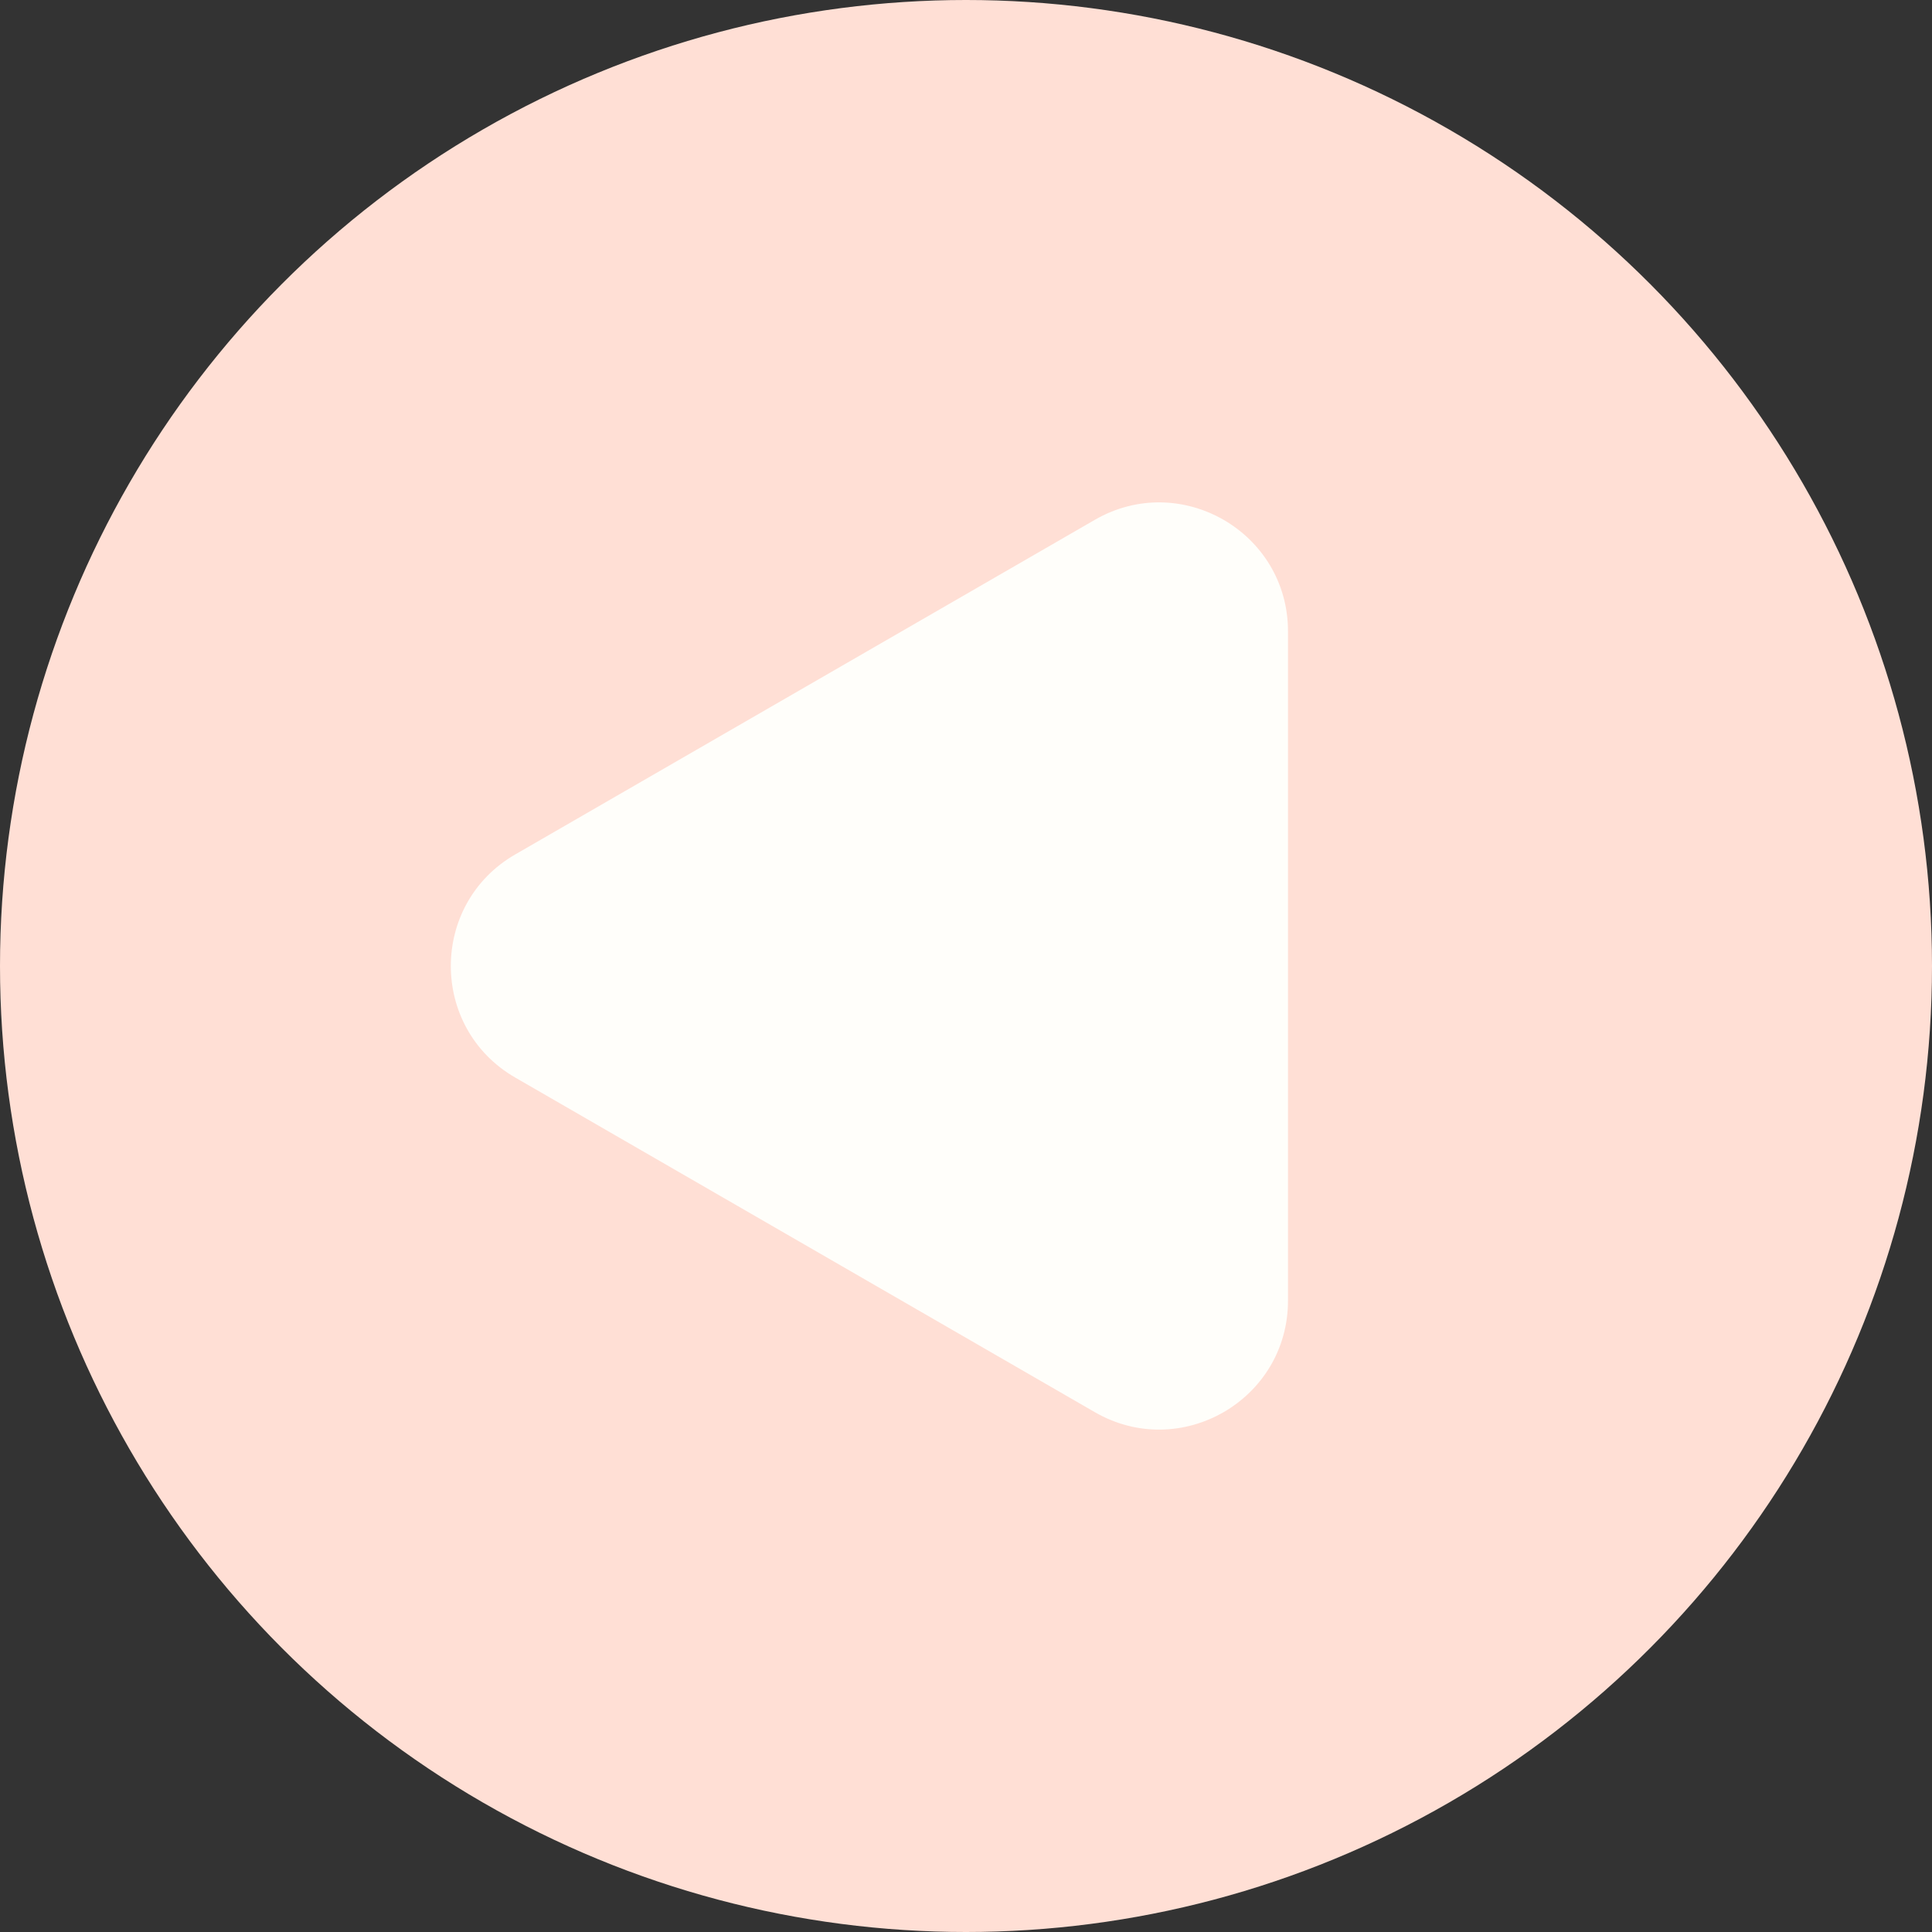 <svg width="30" height="30" viewBox="0 0 30 30" fill="none" xmlns="http://www.w3.org/2000/svg">
<rect x="0" y="0" width="30" height="30" fill="#333333" stroke="none"/>
<circle cx="15" cy="15" r="15" fill="#FFDFD5"/>
<path d="M8 13.268C6.667 14.038 6.667 15.962 8 16.732L17 21.928C18.333 22.698 20 21.736 20 20.196L20 9.804C20 8.264 18.333 7.302 17 8.072L8 13.268Z" fill="#FFFEFA"/>
</svg>

